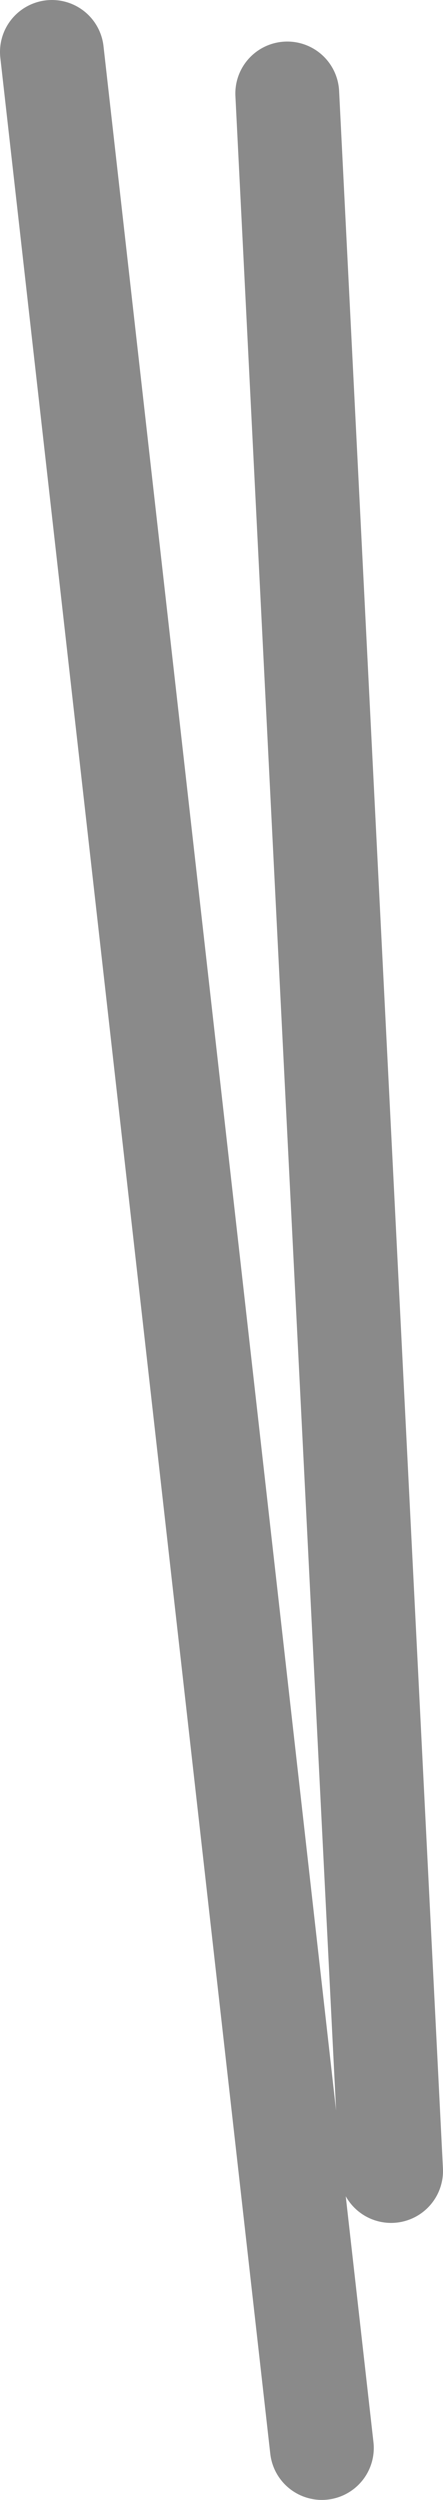 <?xml version="1.0" encoding="UTF-8" standalone="no"?>
<svg xmlns:ffdec="https://www.free-decompiler.com/flash" xmlns:xlink="http://www.w3.org/1999/xlink" ffdec:objectType="shape" height="36.1px" width="6.4px" xmlns="http://www.w3.org/2000/svg">
  <g transform="matrix(1.0, 0.0, 0.0, 1.0, -116.75, -25.1)">
    <path d="M120.9 26.45 L122.4 56.45 M117.5 25.85 L121.4 60.45" fill="none" stroke="#8a8a8a" stroke-linecap="round" stroke-linejoin="round" stroke-width="1.5"/>
  </g>
</svg>
